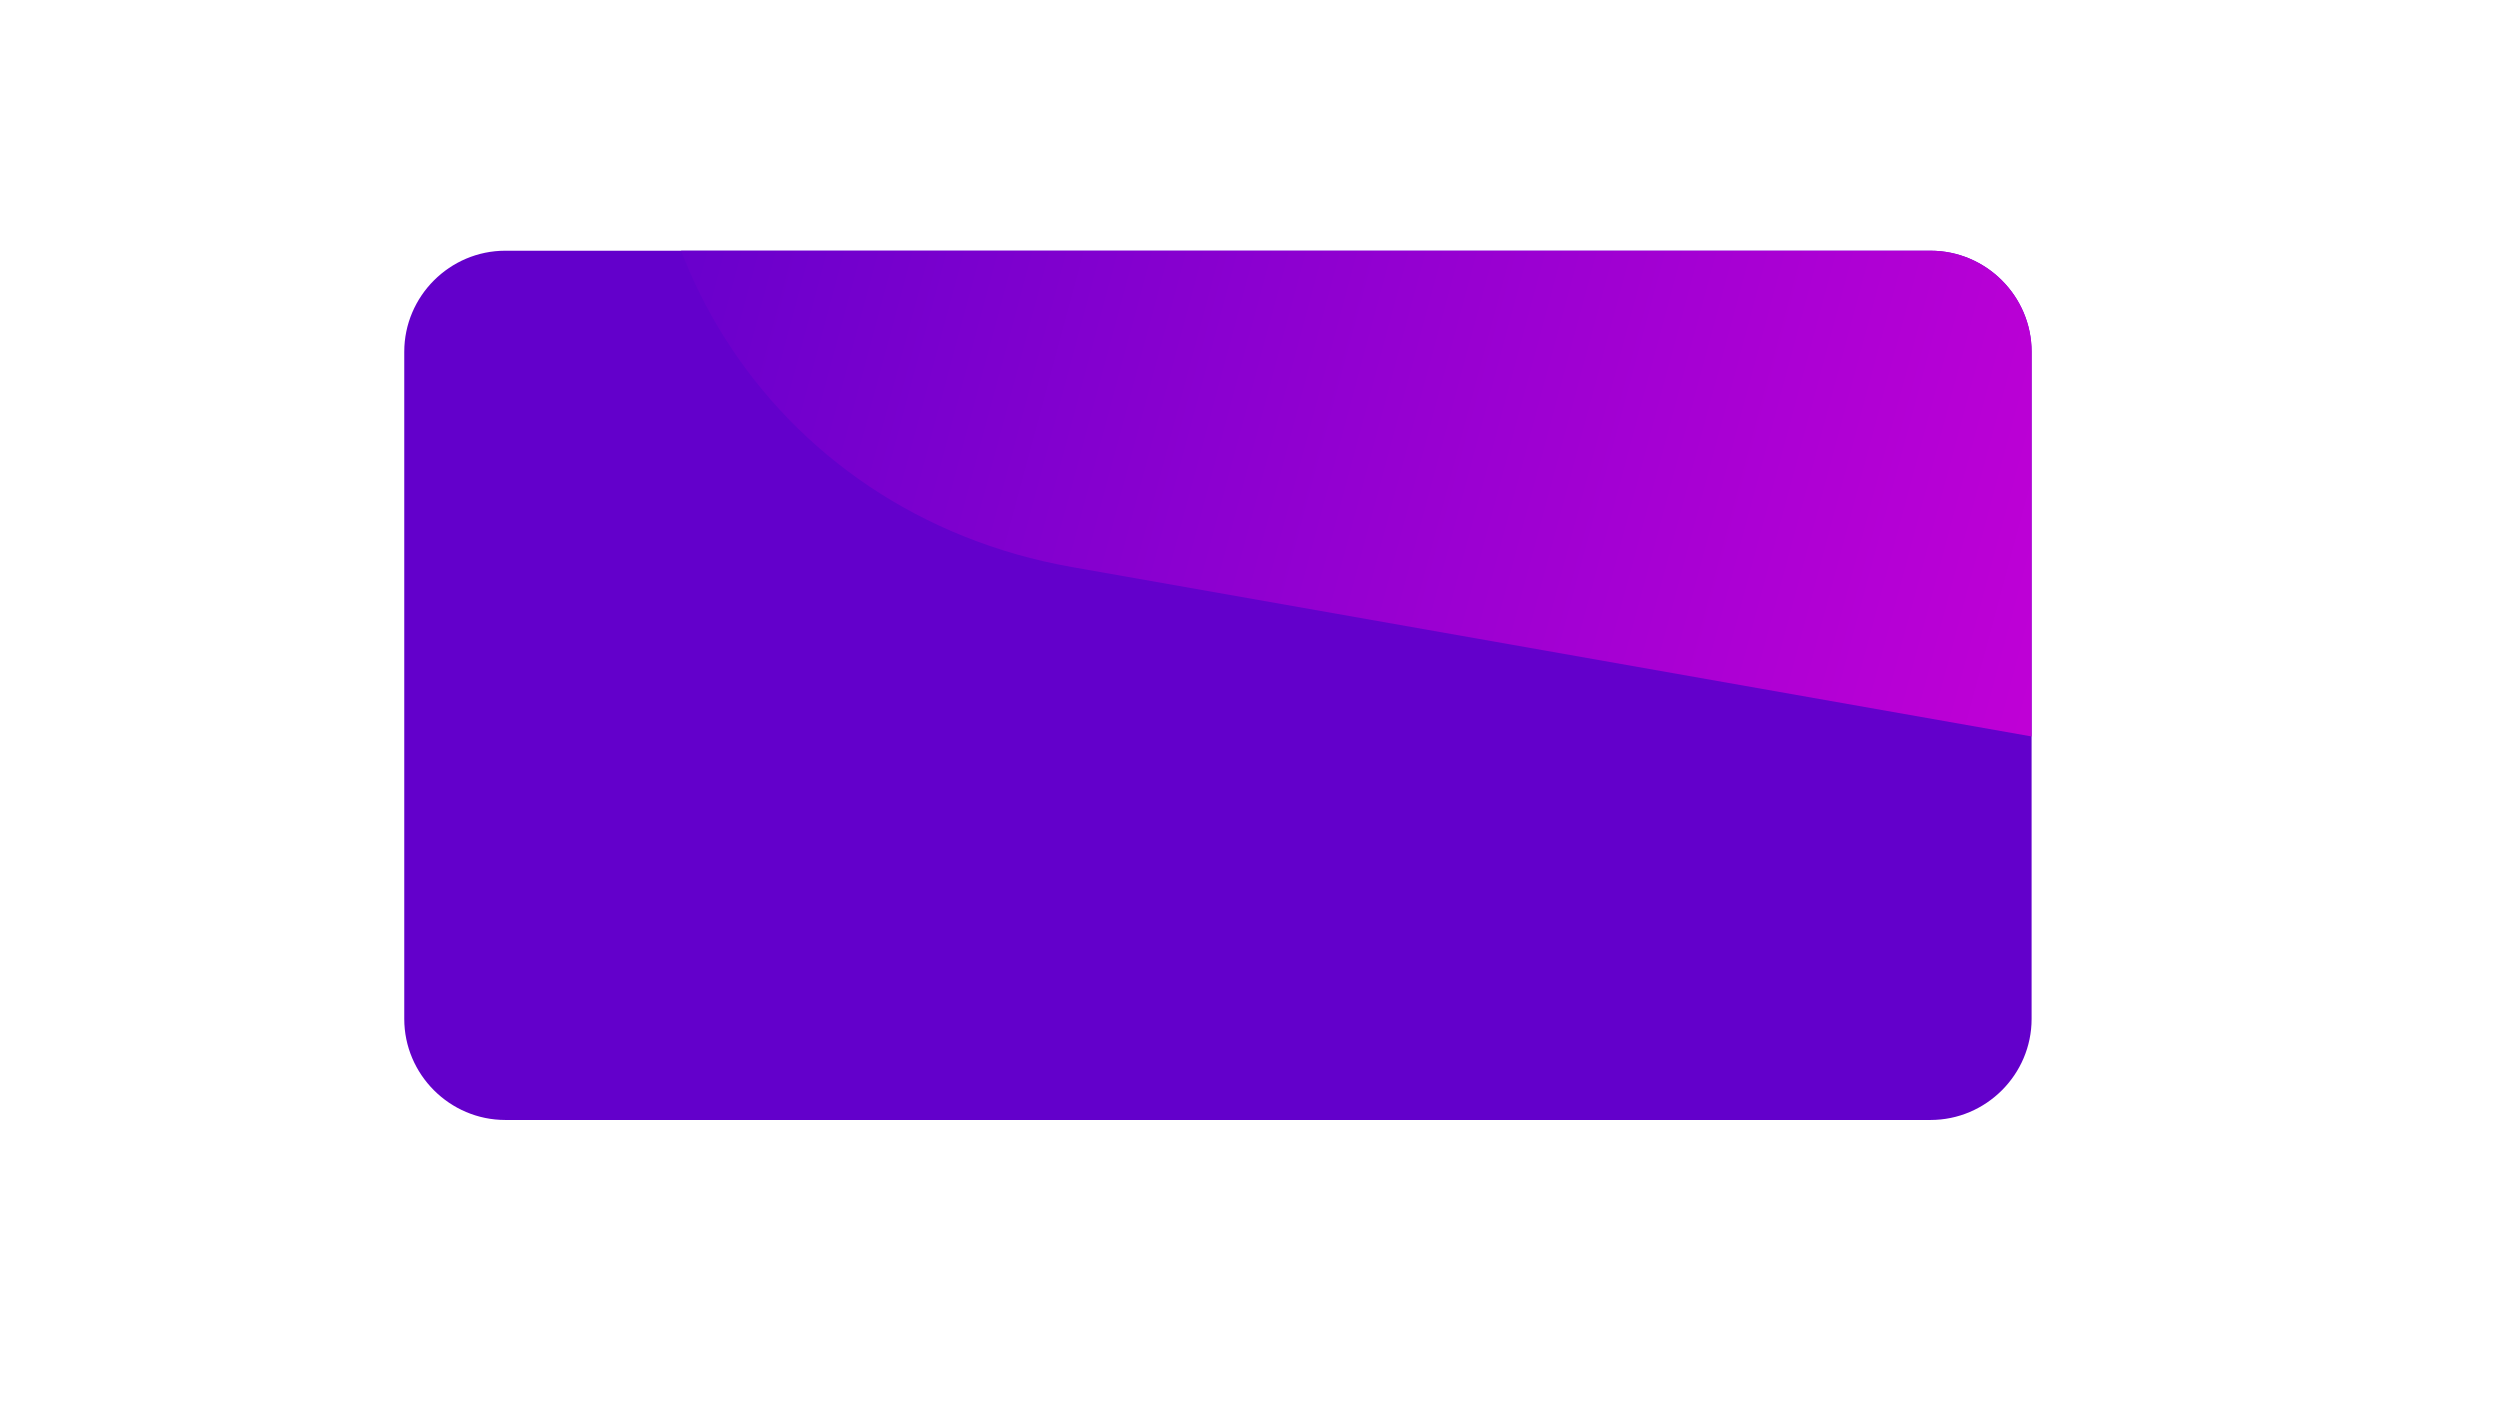 <svg xmlns="http://www.w3.org/2000/svg" xmlns:xlink="http://www.w3.org/1999/xlink" xmlns:xodm="http://www.corel.com/coreldraw/odm/2003" width="1920" height="1080" version="1.1" viewBox="0 0 1920 1080" xml:space="preserve" style="shape-rendering:geometricPrecision;text-rendering:geometricPrecision;image-rendering:optimizeQuality;fill-rule:evenodd;clip-rule:evenodd"><defs><style type="text/css">.fil2{fill:none}.fil0{fill:#6300cb}.fil1{fill:url(#id1)}</style><clipPath id="id0"><path d="M388.1 192.55l1094.54 0c42.7,0 77.63,34.93 77.63,77.63l0 512.33c0,42.69 -34.93,77.63 -77.63,77.63l-1094.54 0c-42.7,0 -77.63,-34.94 -77.63,-77.63l0 -512.33c0,-42.7 34.93,-77.63 77.63,-77.63z"/></clipPath><linearGradient id="id1" x1="730.93" x2="3271.4" y1="-870.96" y2="-187.58" gradientUnits="userSpaceOnUse"><stop offset="0" style="stop-opacity:1;stop-color:#6300cb"/><stop offset=".569" style="stop-opacity:1;stop-color:#d900d9"/><stop offset="1" style="stop-opacity:1;stop-color:#e203a0"/></linearGradient></defs><g id="Layer_x0020_1"><path d="M388.1 192.55l1094.54 0c42.7,0 77.63,34.93 77.63,77.63l0 512.33c0,42.69 -34.93,77.63 -77.63,77.63l-1094.54 0c-42.7,0 -77.63,-34.94 -77.63,-77.63l0 -512.33c0,-42.7 34.93,-77.63 77.63,-77.63z" class="fil0"/><g style="clip-path:url(#id0)"><g id="_105554255982272"><path id="1" d="M1319.8 -1822.25l1859.29 328.21c233,41.13 373.16,262.44 311.45,491.83l-377.94 1404.99c-61.71,229.39 -302.82,383.39 -535.82,342.26l-1753.54 -309.54c-233,-41.13 -373.15,-262.44 -311.45,-491.83l405.97 -1509.16c46.27,-172.02 227.21,-287.62 402.04,-256.76z" class="fil1"/></g></g><path d="M388.1 192.55l1094.54 0c42.7,0 77.63,34.93 77.63,77.63l0 512.33c0,42.69 -34.93,77.63 -77.63,77.63l-1094.54 0c-42.7,0 -77.63,-34.94 -77.63,-77.63l0 -512.33c0,-42.7 34.93,-77.63 77.63,-77.63z" class="fil2"/></g></svg>